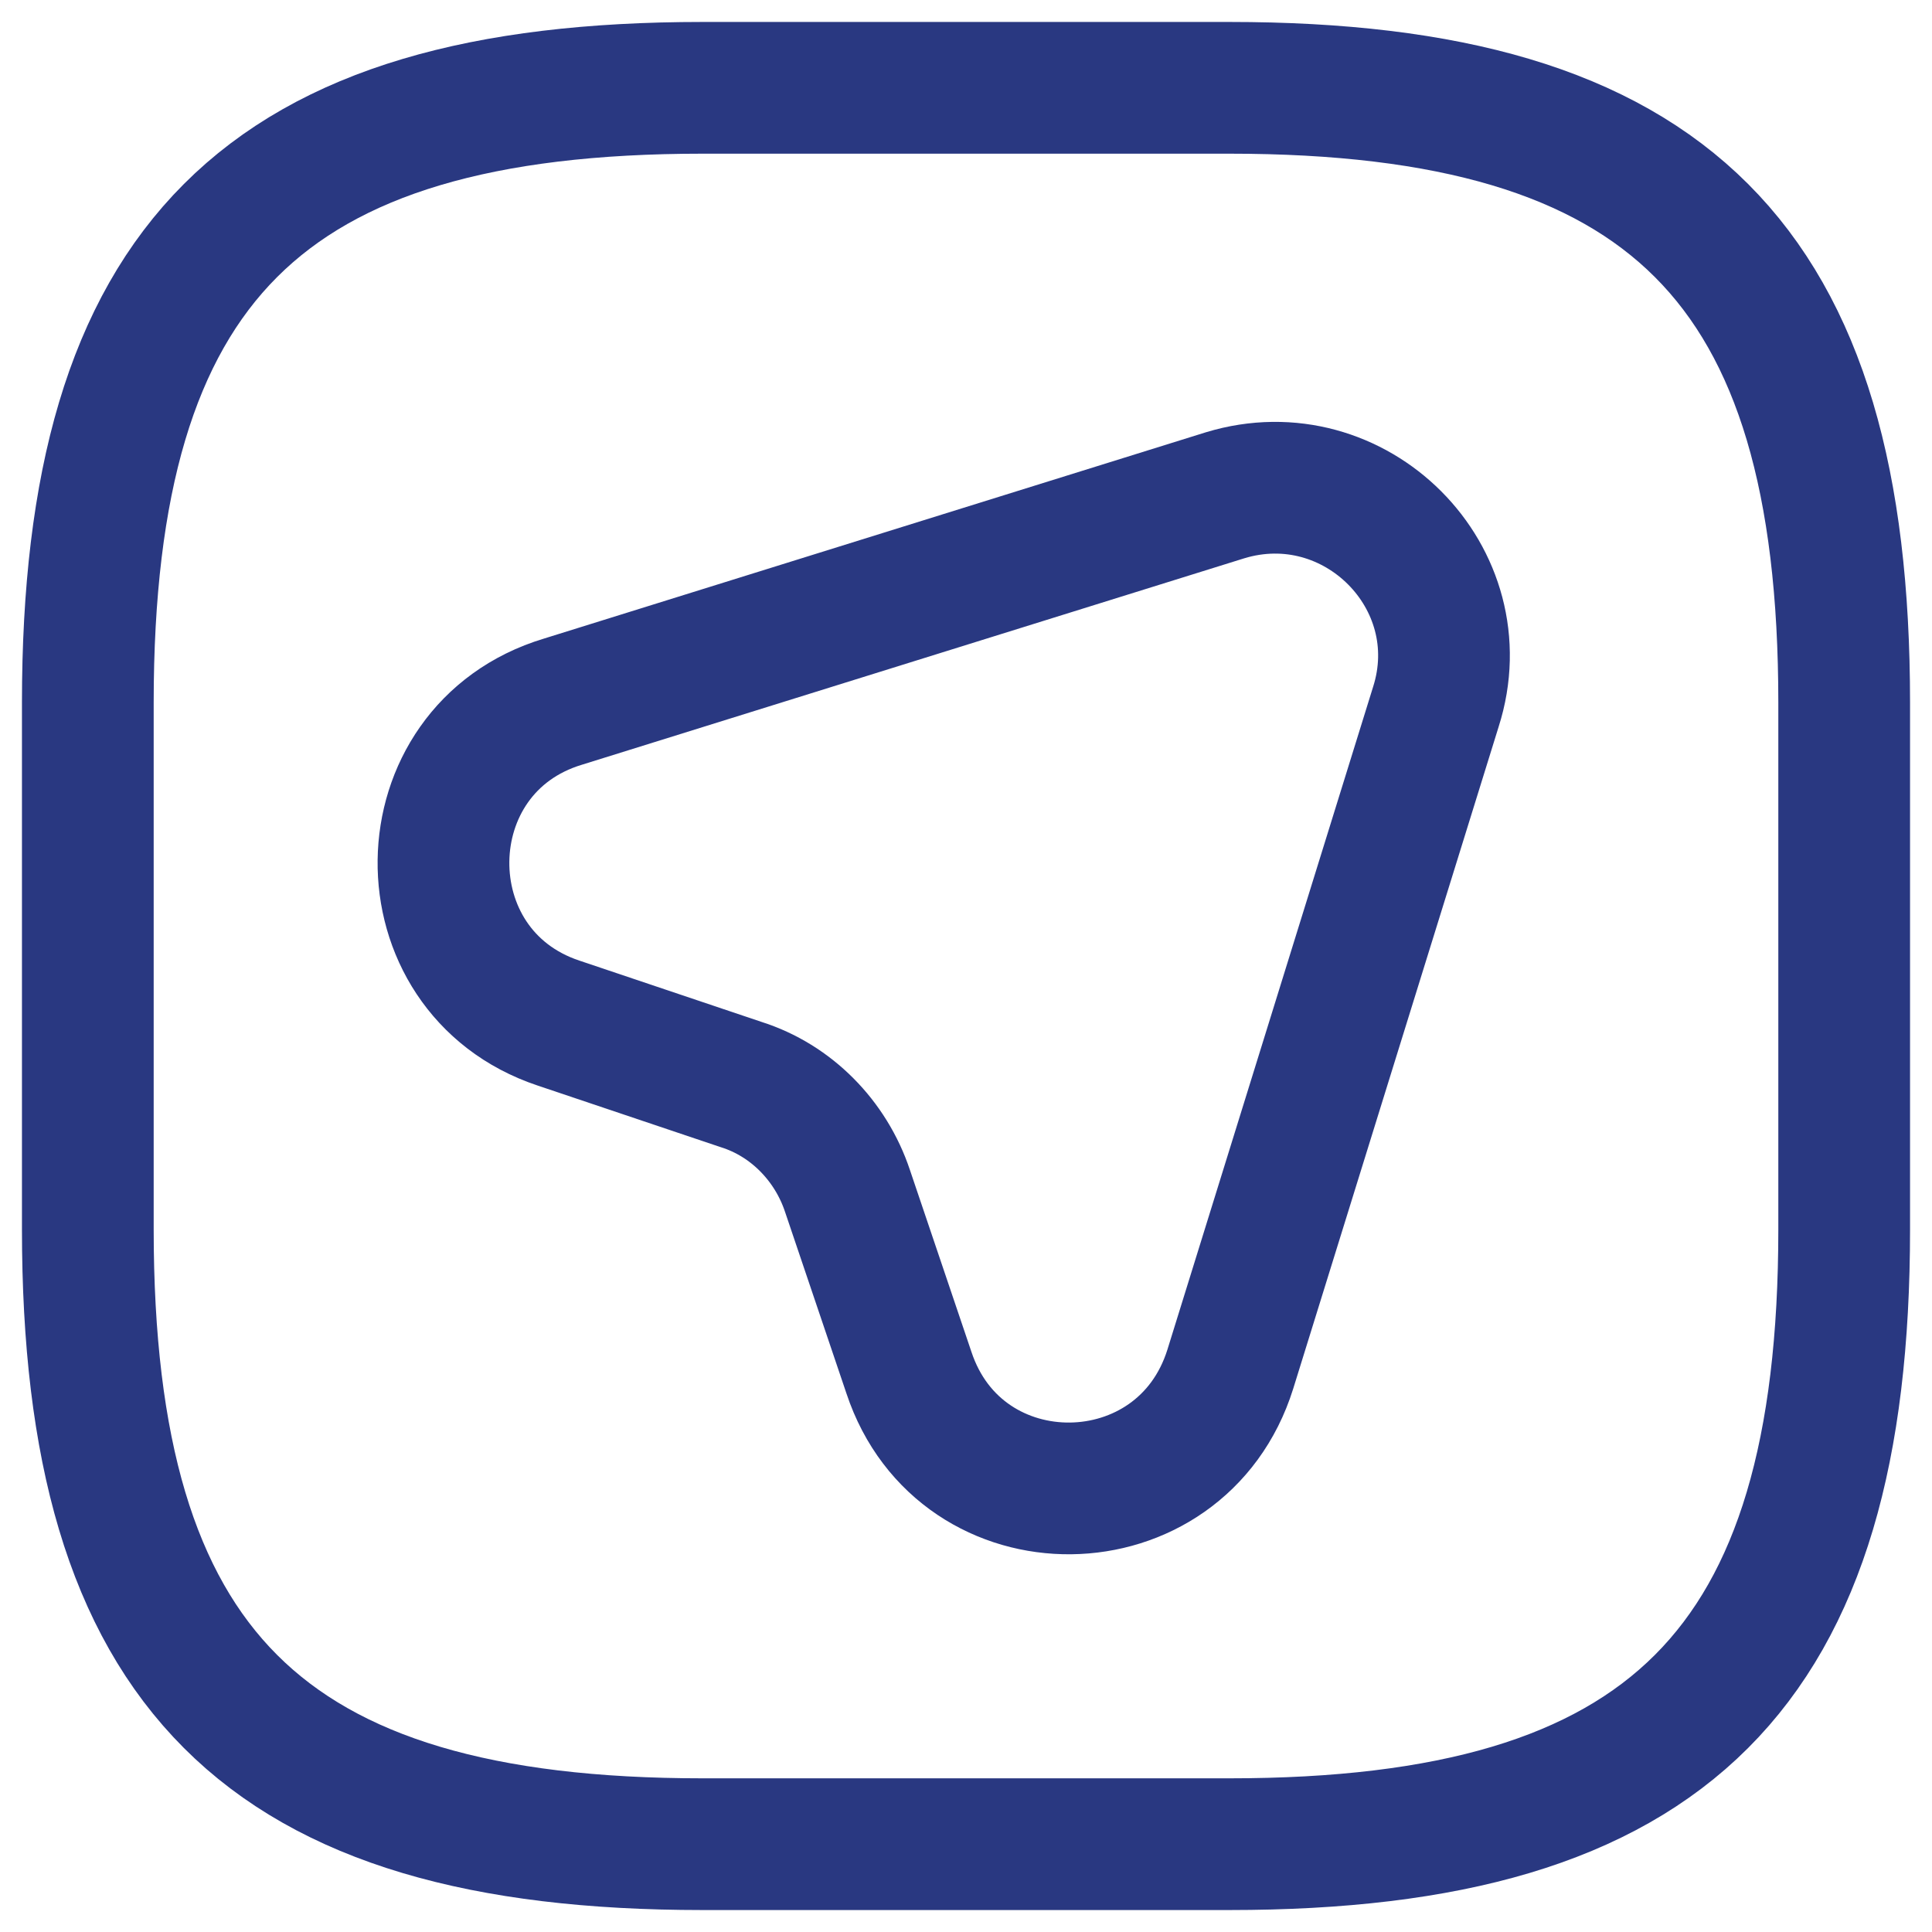 <svg width="22" height="22" viewBox="0 0 22 22" fill="none" xmlns="http://www.w3.org/2000/svg">
<path d="M16.35 8.05L14.01 15.59C13.45 17.38 10.94 17.41 10.35 15.63L9.65 13.56C9.46 12.99 9.01 12.53 8.44 12.35L6.36 11.65C4.59 11.06 4.62 8.53 6.41 7.99L13.95 5.64C15.43 5.19 16.82 6.58 16.35 8.05Z" stroke="#293881" stroke-width="1.5" stroke-linecap="round" stroke-linejoin="round"/>
<path d="M8 21H14C19 21 21 19 21 14V8C21 3 19 1 14 1H8C3 1 1 3 1 8V14C1 19 3 21 8 21Z" stroke="#293881" stroke-width="1.5" stroke-linecap="round" stroke-linejoin="round"/>
</svg>
